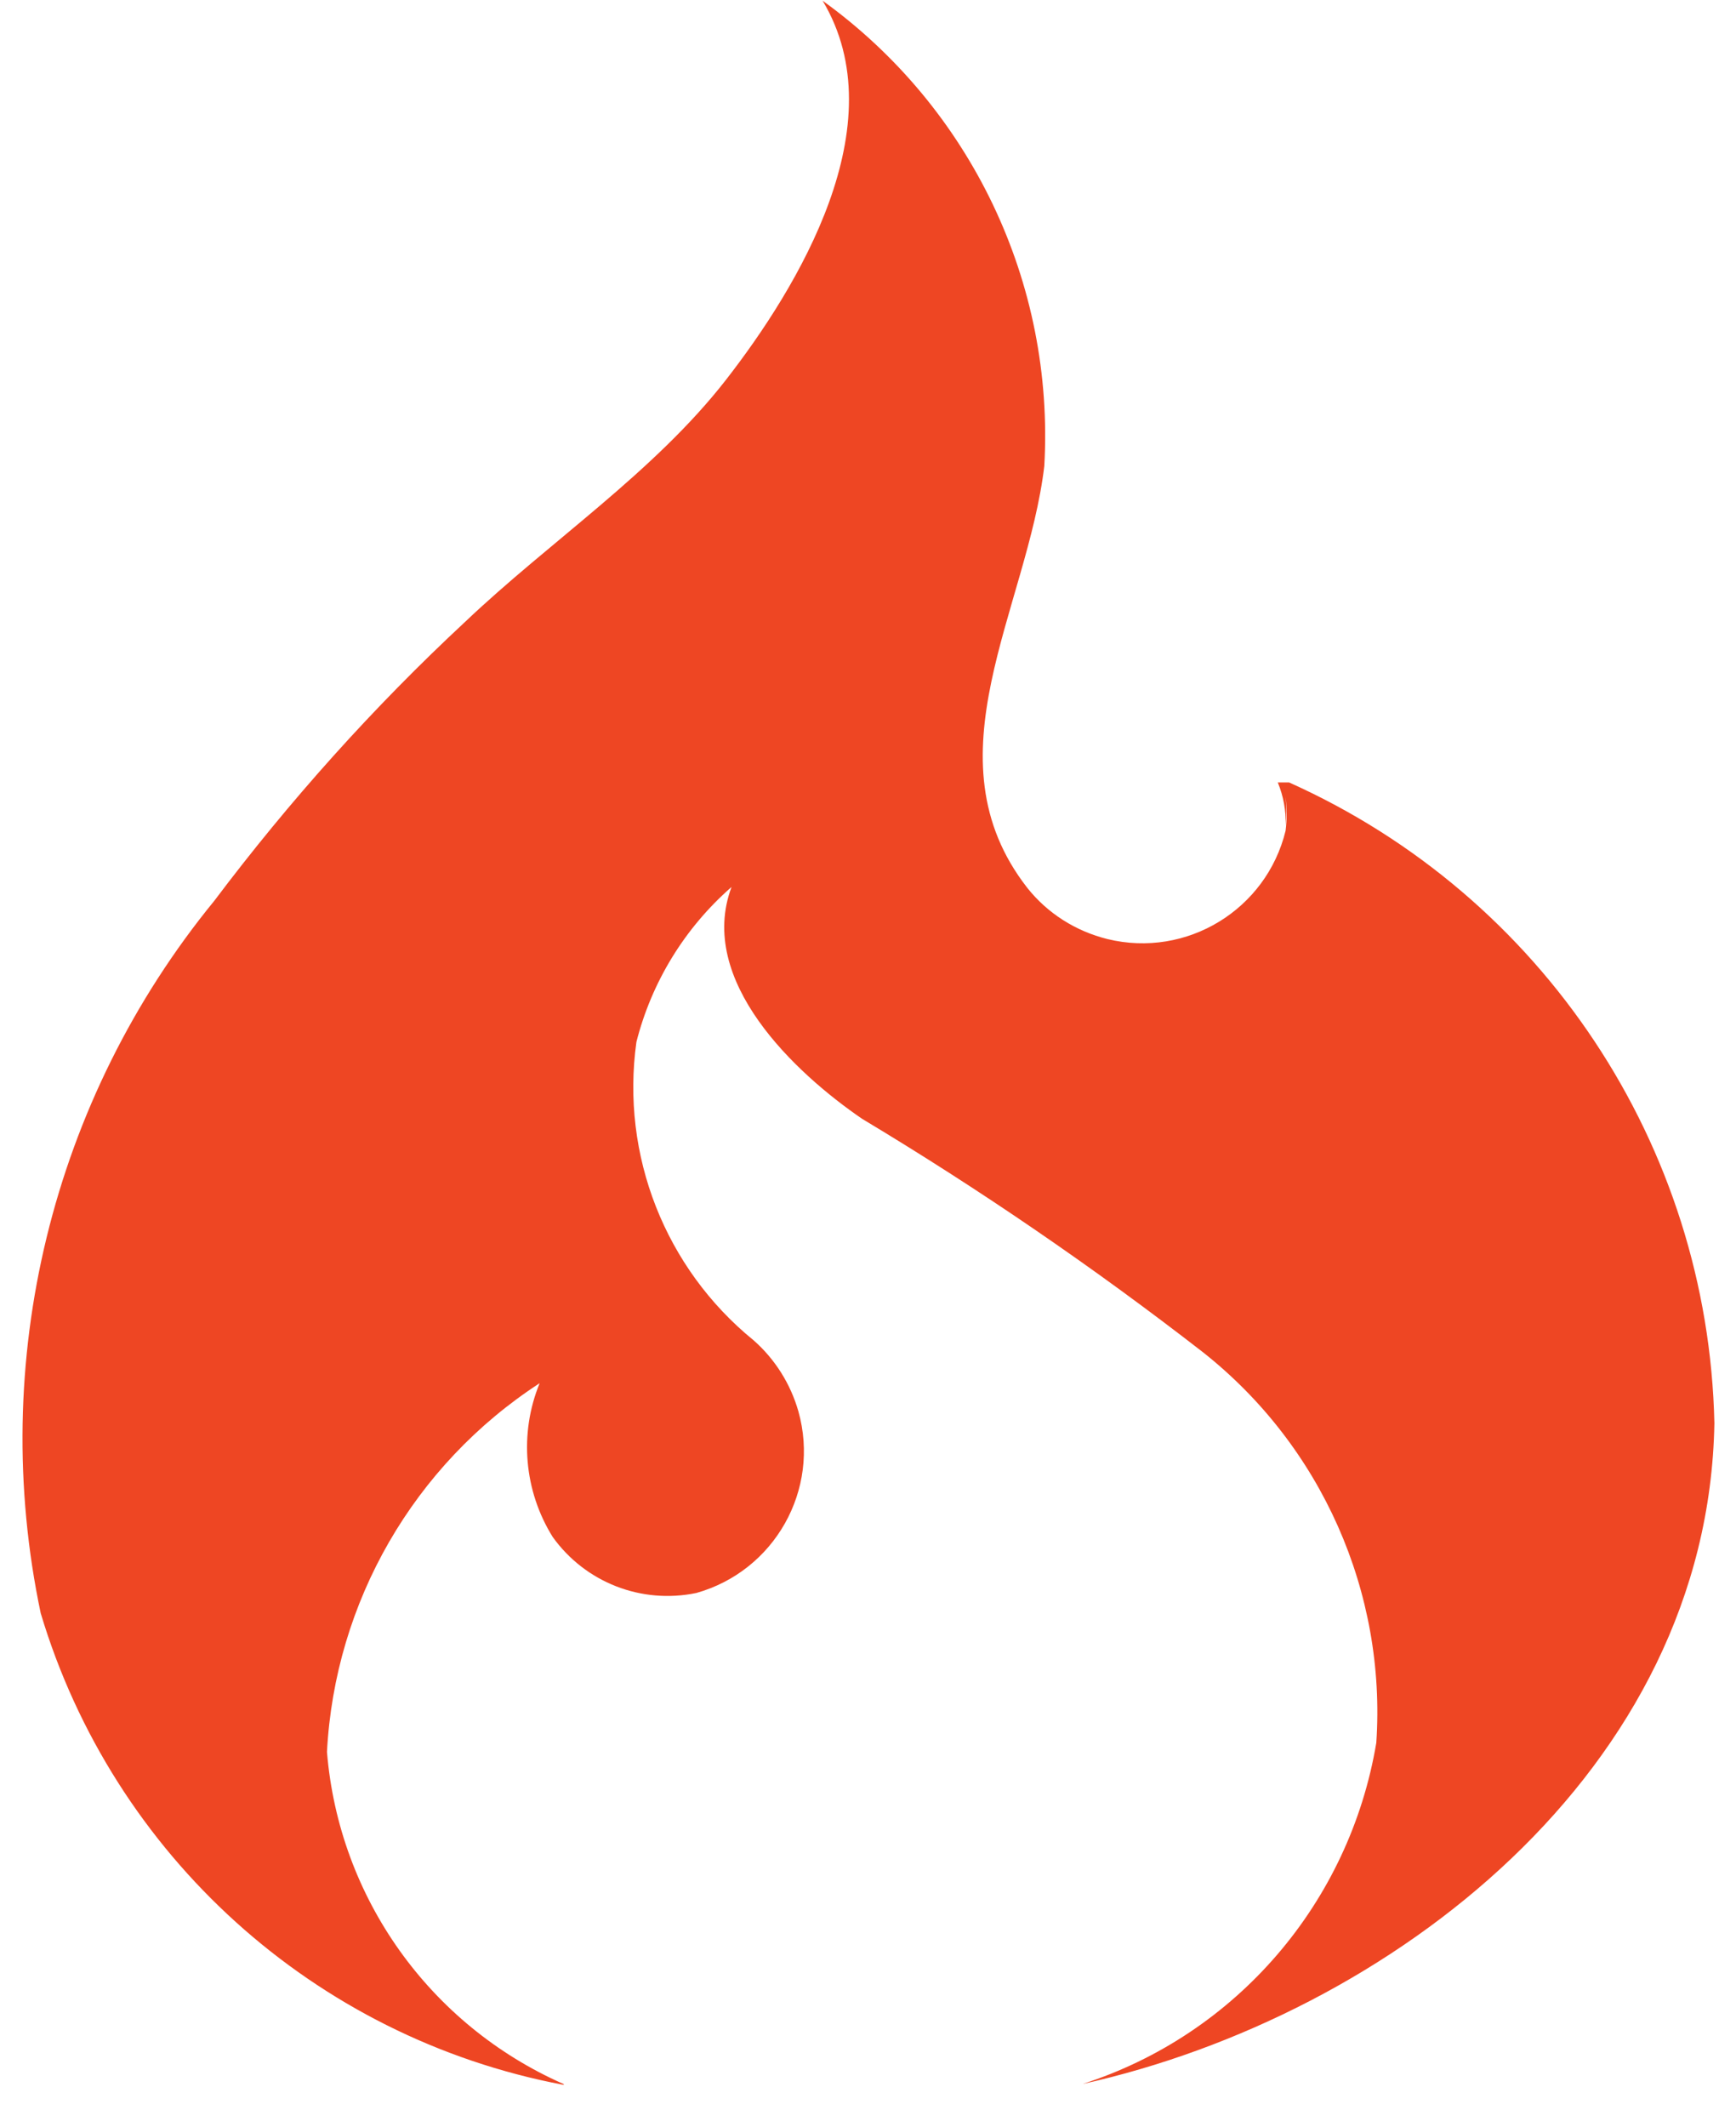 ﻿<?xml version="1.0" encoding="utf-8"?>
<svg version="1.1" xmlns:xlink="http://www.w3.org/1999/xlink" width="40px" height="49px" xmlns="http://www.w3.org/2000/svg">
  <defs>
    <pattern id="BGPattern" patternUnits="userSpaceOnUse" alignment="0 0" imageRepeat="None" />
    <mask fill="white" id="Clip6766">
      <path d="M 13 48.018  L 12.98 48  C 9.9 46.64  7.808 43.708  7.534 40.352  C 7.714 36.898  9.538 33.742  12.434 31.86  C 11.958 33.02  12.074 34.34  12.734 35.4  C 13.486 36.45  14.778 36.954  16.044 36.692  C 17.848 36.184  18.904 34.312  18.396 32.508  C 18.216 31.876  17.856 31.304  17.364 30.872  C 15.324 29.212  14.3 26.606  14.664 24  C 15.014 22.62  15.778 21.372  16.856 20.43  C 16.046 22.59  18.33 24.722  19.864 25.77  C 22.584 27.402  25.204 29.196  27.712 31.142  C 30.452 33.302  31.946 36.682  31.712 40.142  C 31.096 43.822  28.492 46.862  24.942 48.002  C 32.042 46.422  39.362 40.782  39.502 32.782  C 39.362 26.382  35.542 20.638  29.702 18.022  L 29.442 18.022  C 29.572 18.336  29.634 18.674  29.622 19.014  C 29.642 18.794  29.642 18.574  29.622 18.354  C 29.654 18.614  29.654 18.874  29.622 19.134  C 29.178 20.954  27.342 22.074  25.518 21.63  C 24.79 21.45  24.138 21.04  23.67 20.45  C 21.33 17.45  23.67 14.036  24.062 10.736  C 24.302 6.516  22.374 2.482  18.954 0.016  C 20.666 2.87  18.386 6.616  16.728 8.748  C 15.068 10.88  12.668 12.468  10.712 14.328  C 8.604 16.288  6.672 18.444  4.938 20.748  C 1.19 25.328  -0.282 31.368  0.938 37.158  C 2.61 42.738  7.248 46.93  12.968 48.018  L 13 48.018  Z " fill-rule="evenodd" />
    </mask>
  </defs>
  <g>
    <path d="M 13 48.018  L 12.98 48  C 9.9 46.64  7.808 43.708  7.534 40.352  C 7.714 36.898  9.538 33.742  12.434 31.86  C 11.958 33.02  12.074 34.34  12.734 35.4  C 13.486 36.45  14.778 36.954  16.044 36.692  C 17.848 36.184  18.904 34.312  18.396 32.508  C 18.216 31.876  17.856 31.304  17.364 30.872  C 15.324 29.212  14.3 26.606  14.664 24  C 15.014 22.62  15.778 21.372  16.856 20.43  C 16.046 22.59  18.33 24.722  19.864 25.77  C 22.584 27.402  25.204 29.196  27.712 31.142  C 30.452 33.302  31.946 36.682  31.712 40.142  C 31.096 43.822  28.492 46.862  24.942 48.002  C 32.042 46.422  39.362 40.782  39.502 32.782  C 39.362 26.382  35.542 20.638  29.702 18.022  L 29.442 18.022  C 29.572 18.336  29.634 18.674  29.622 19.014  C 29.642 18.794  29.642 18.574  29.622 18.354  C 29.654 18.614  29.654 18.874  29.622 19.134  C 29.178 20.954  27.342 22.074  25.518 21.63  C 24.79 21.45  24.138 21.04  23.67 20.45  C 21.33 17.45  23.67 14.036  24.062 10.736  C 24.302 6.516  22.374 2.482  18.954 0.016  C 20.666 2.87  18.386 6.616  16.728 8.748  C 15.068 10.88  12.668 12.468  10.712 14.328  C 8.604 16.288  6.672 18.444  4.938 20.748  C 1.19 25.328  -0.282 31.368  0.938 37.158  C 2.61 42.738  7.248 46.93  12.968 48.018  L 13 48.018  Z " fill-rule="nonzero" fill="rgba(238, 70, 35, 1)" stroke="none" class="fill" />
    <path d="M 13 48.018  L 12.98 48  C 9.9 46.64  7.808 43.708  7.534 40.352  C 7.714 36.898  9.538 33.742  12.434 31.86  C 11.958 33.02  12.074 34.34  12.734 35.4  C 13.486 36.45  14.778 36.954  16.044 36.692  C 17.848 36.184  18.904 34.312  18.396 32.508  C 18.216 31.876  17.856 31.304  17.364 30.872  C 15.324 29.212  14.3 26.606  14.664 24  C 15.014 22.62  15.778 21.372  16.856 20.43  C 16.046 22.59  18.33 24.722  19.864 25.77  C 22.584 27.402  25.204 29.196  27.712 31.142  C 30.452 33.302  31.946 36.682  31.712 40.142  C 31.096 43.822  28.492 46.862  24.942 48.002  C 32.042 46.422  39.362 40.782  39.502 32.782  C 39.362 26.382  35.542 20.638  29.702 18.022  L 29.442 18.022  C 29.572 18.336  29.634 18.674  29.622 19.014  C 29.642 18.794  29.642 18.574  29.622 18.354  C 29.654 18.614  29.654 18.874  29.622 19.134  C 29.178 20.954  27.342 22.074  25.518 21.63  C 24.79 21.45  24.138 21.04  23.67 20.45  C 21.33 17.45  23.67 14.036  24.062 10.736  C 24.302 6.516  22.374 2.482  18.954 0.016  C 20.666 2.87  18.386 6.616  16.728 8.748  C 15.068 10.88  12.668 12.468  10.712 14.328  C 8.604 16.288  6.672 18.444  4.938 20.748  C 1.19 25.328  -0.282 31.368  0.938 37.158  C 2.61 42.738  7.248 46.93  12.968 48.018  L 13 48.018  Z " stroke-width="0" stroke-dasharray="0" stroke="rgba(255, 255, 255, 0)" fill="none" class="stroke" mask="url(#Clip6766)" />
  </g>
</svg>